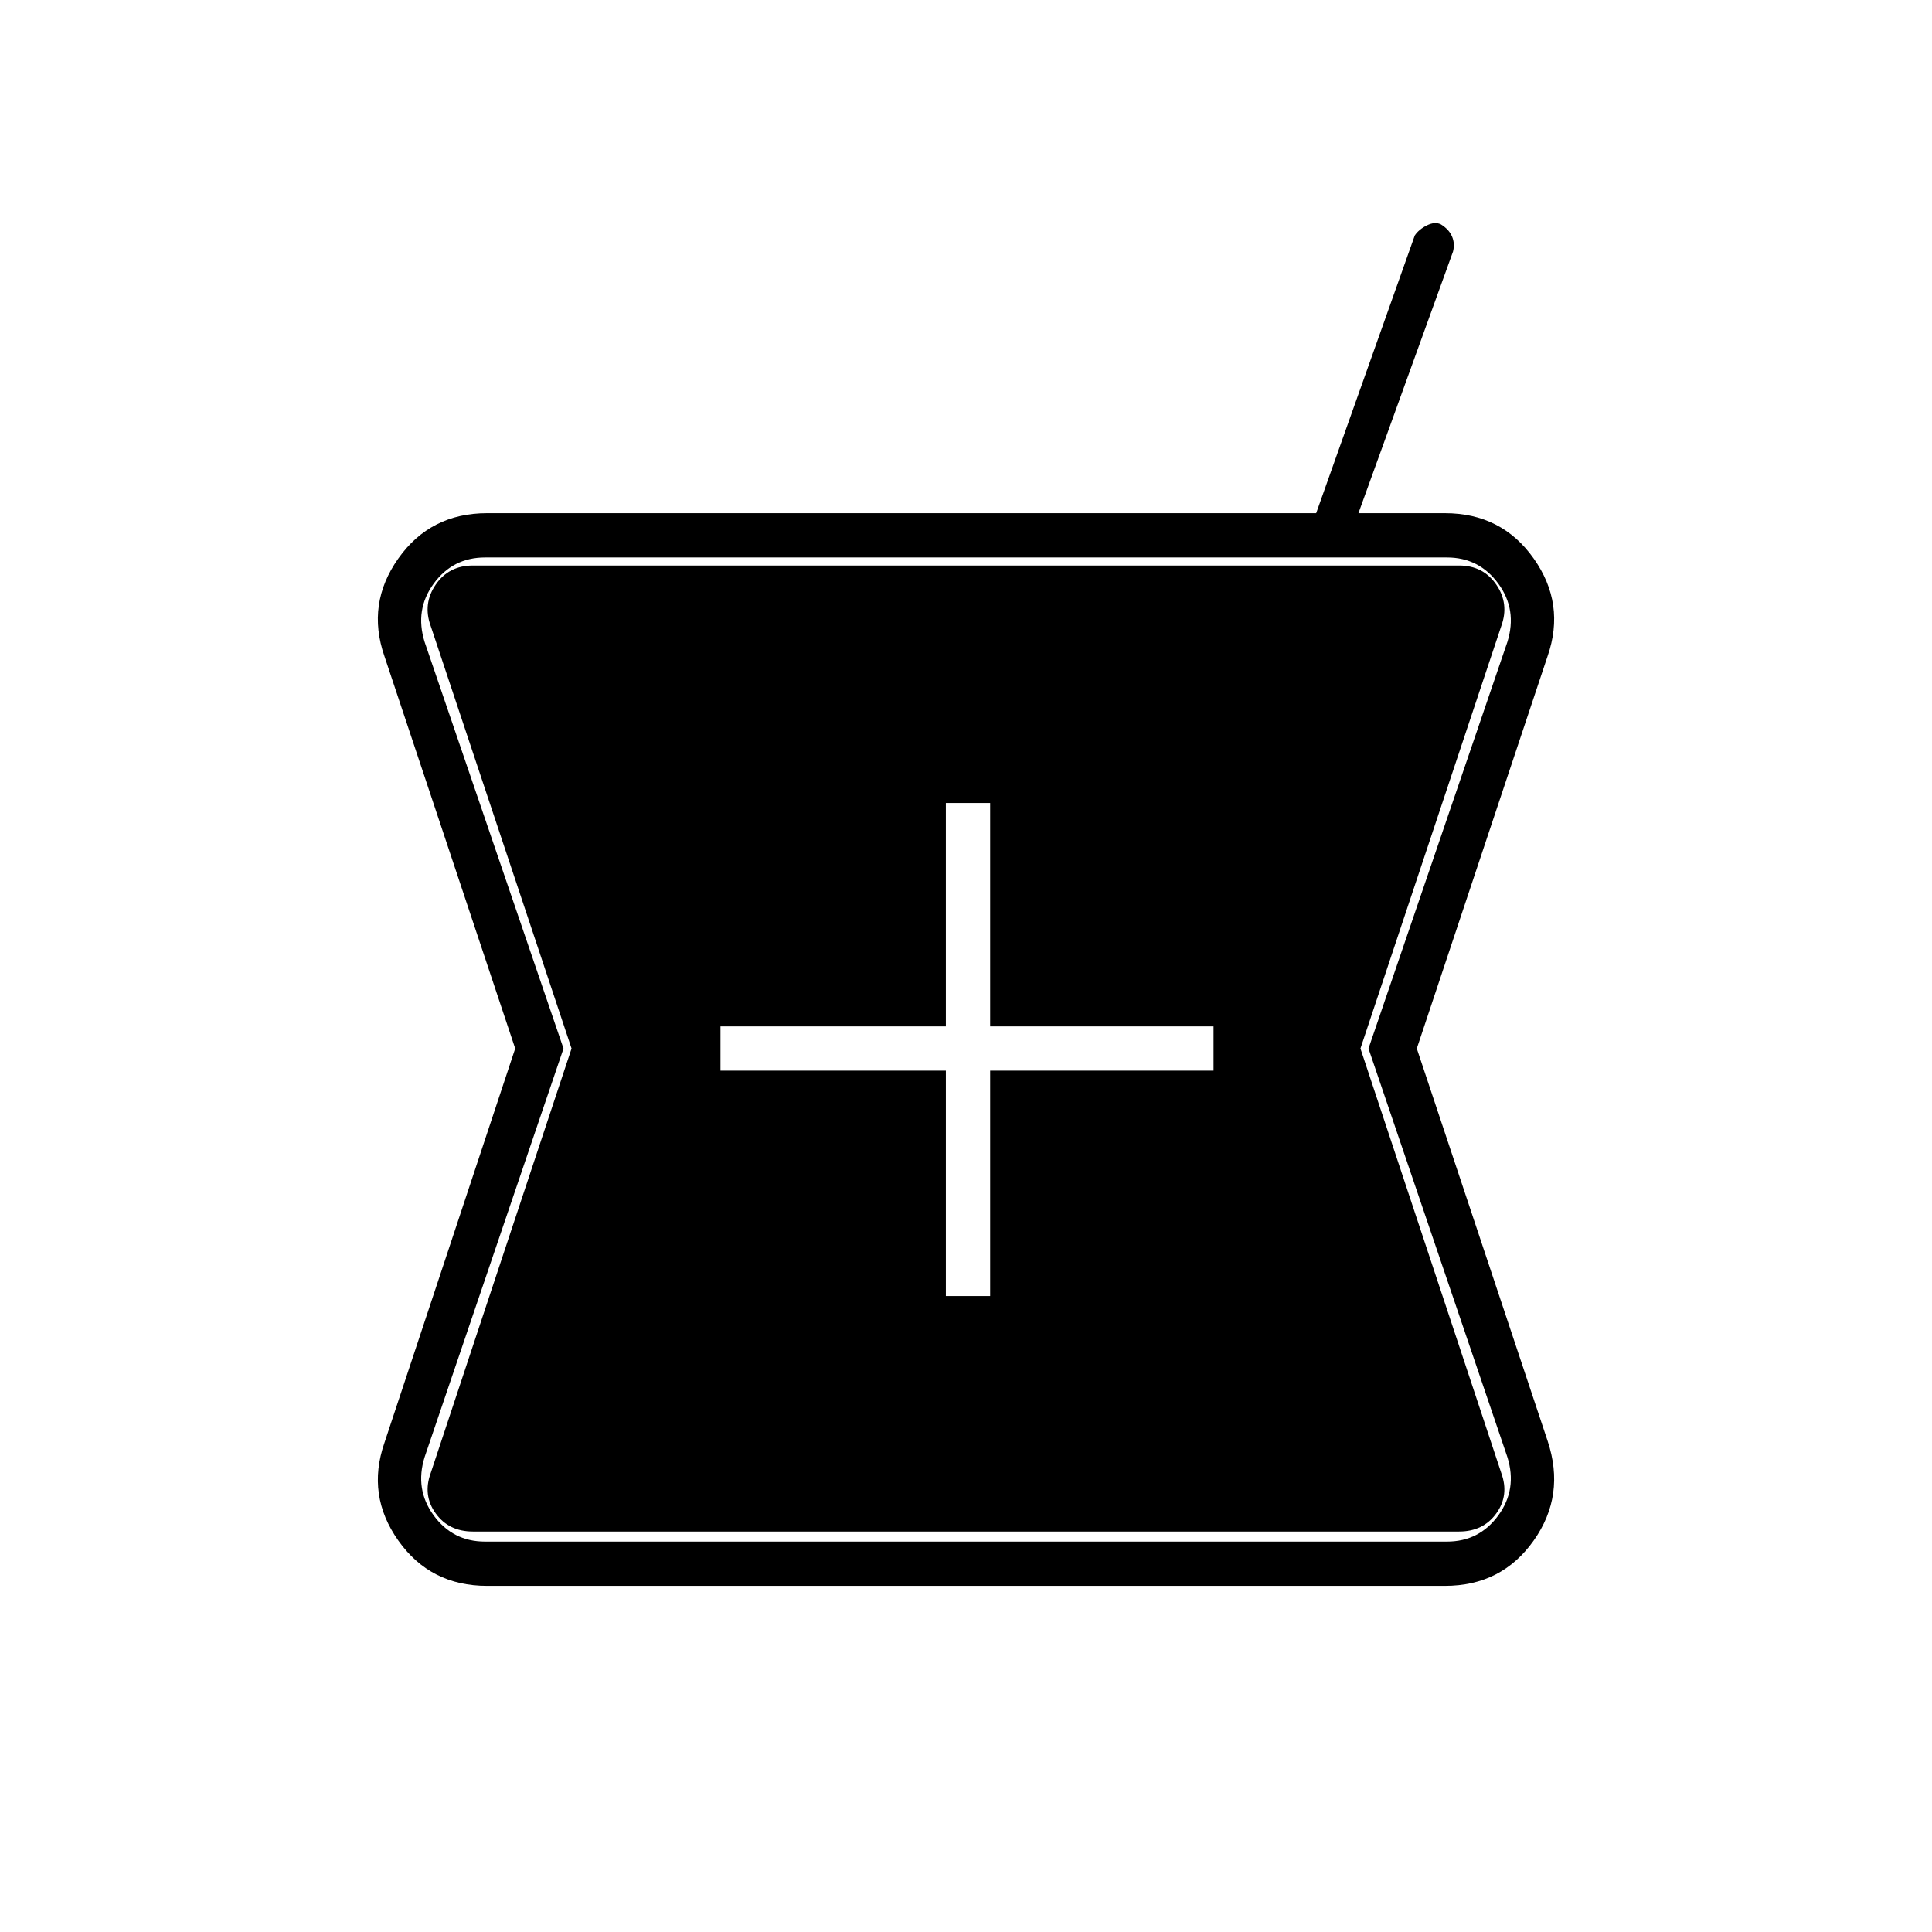 <svg xmlns="http://www.w3.org/2000/svg" height="48" viewBox="0 -960 960 960" width="48"><path d="M242-172q-28.15 0-44.07-22.5Q182-217 191-243l65-196-65-195q-9-26 6.93-48.5Q213.85-705 242-705h412l49-138q2-3 6-5t7-.5q4 2.5 5.5 6t.5 7.5l-47 130h43q28.15 0 44.07 22.5Q778-660 769-634l-65 195 65 195q9 27-6.93 49.5Q746.15-172 718-172H242Zm228-144h22v-112h111v-22H492v-111h-22v111H358v22h112v112ZM241-194h478q16 0 25.5-13t4.5-29l-69-203 69-202q5-16-4.5-29T719-683H241q-16 0-25.5 13t-4.5 29l69 202-69 203q-5 16 4.5 29t25.5 13Zm-6-5q-12 0-18.5-9t-2.5-20l70-211-70-210q-4-11 2.5-20.5T235-679h490q12 0 18.5 9.5T746-649l-70 210 70 211q4 11-2.5 20t-18.5 9H235Z"/></svg>